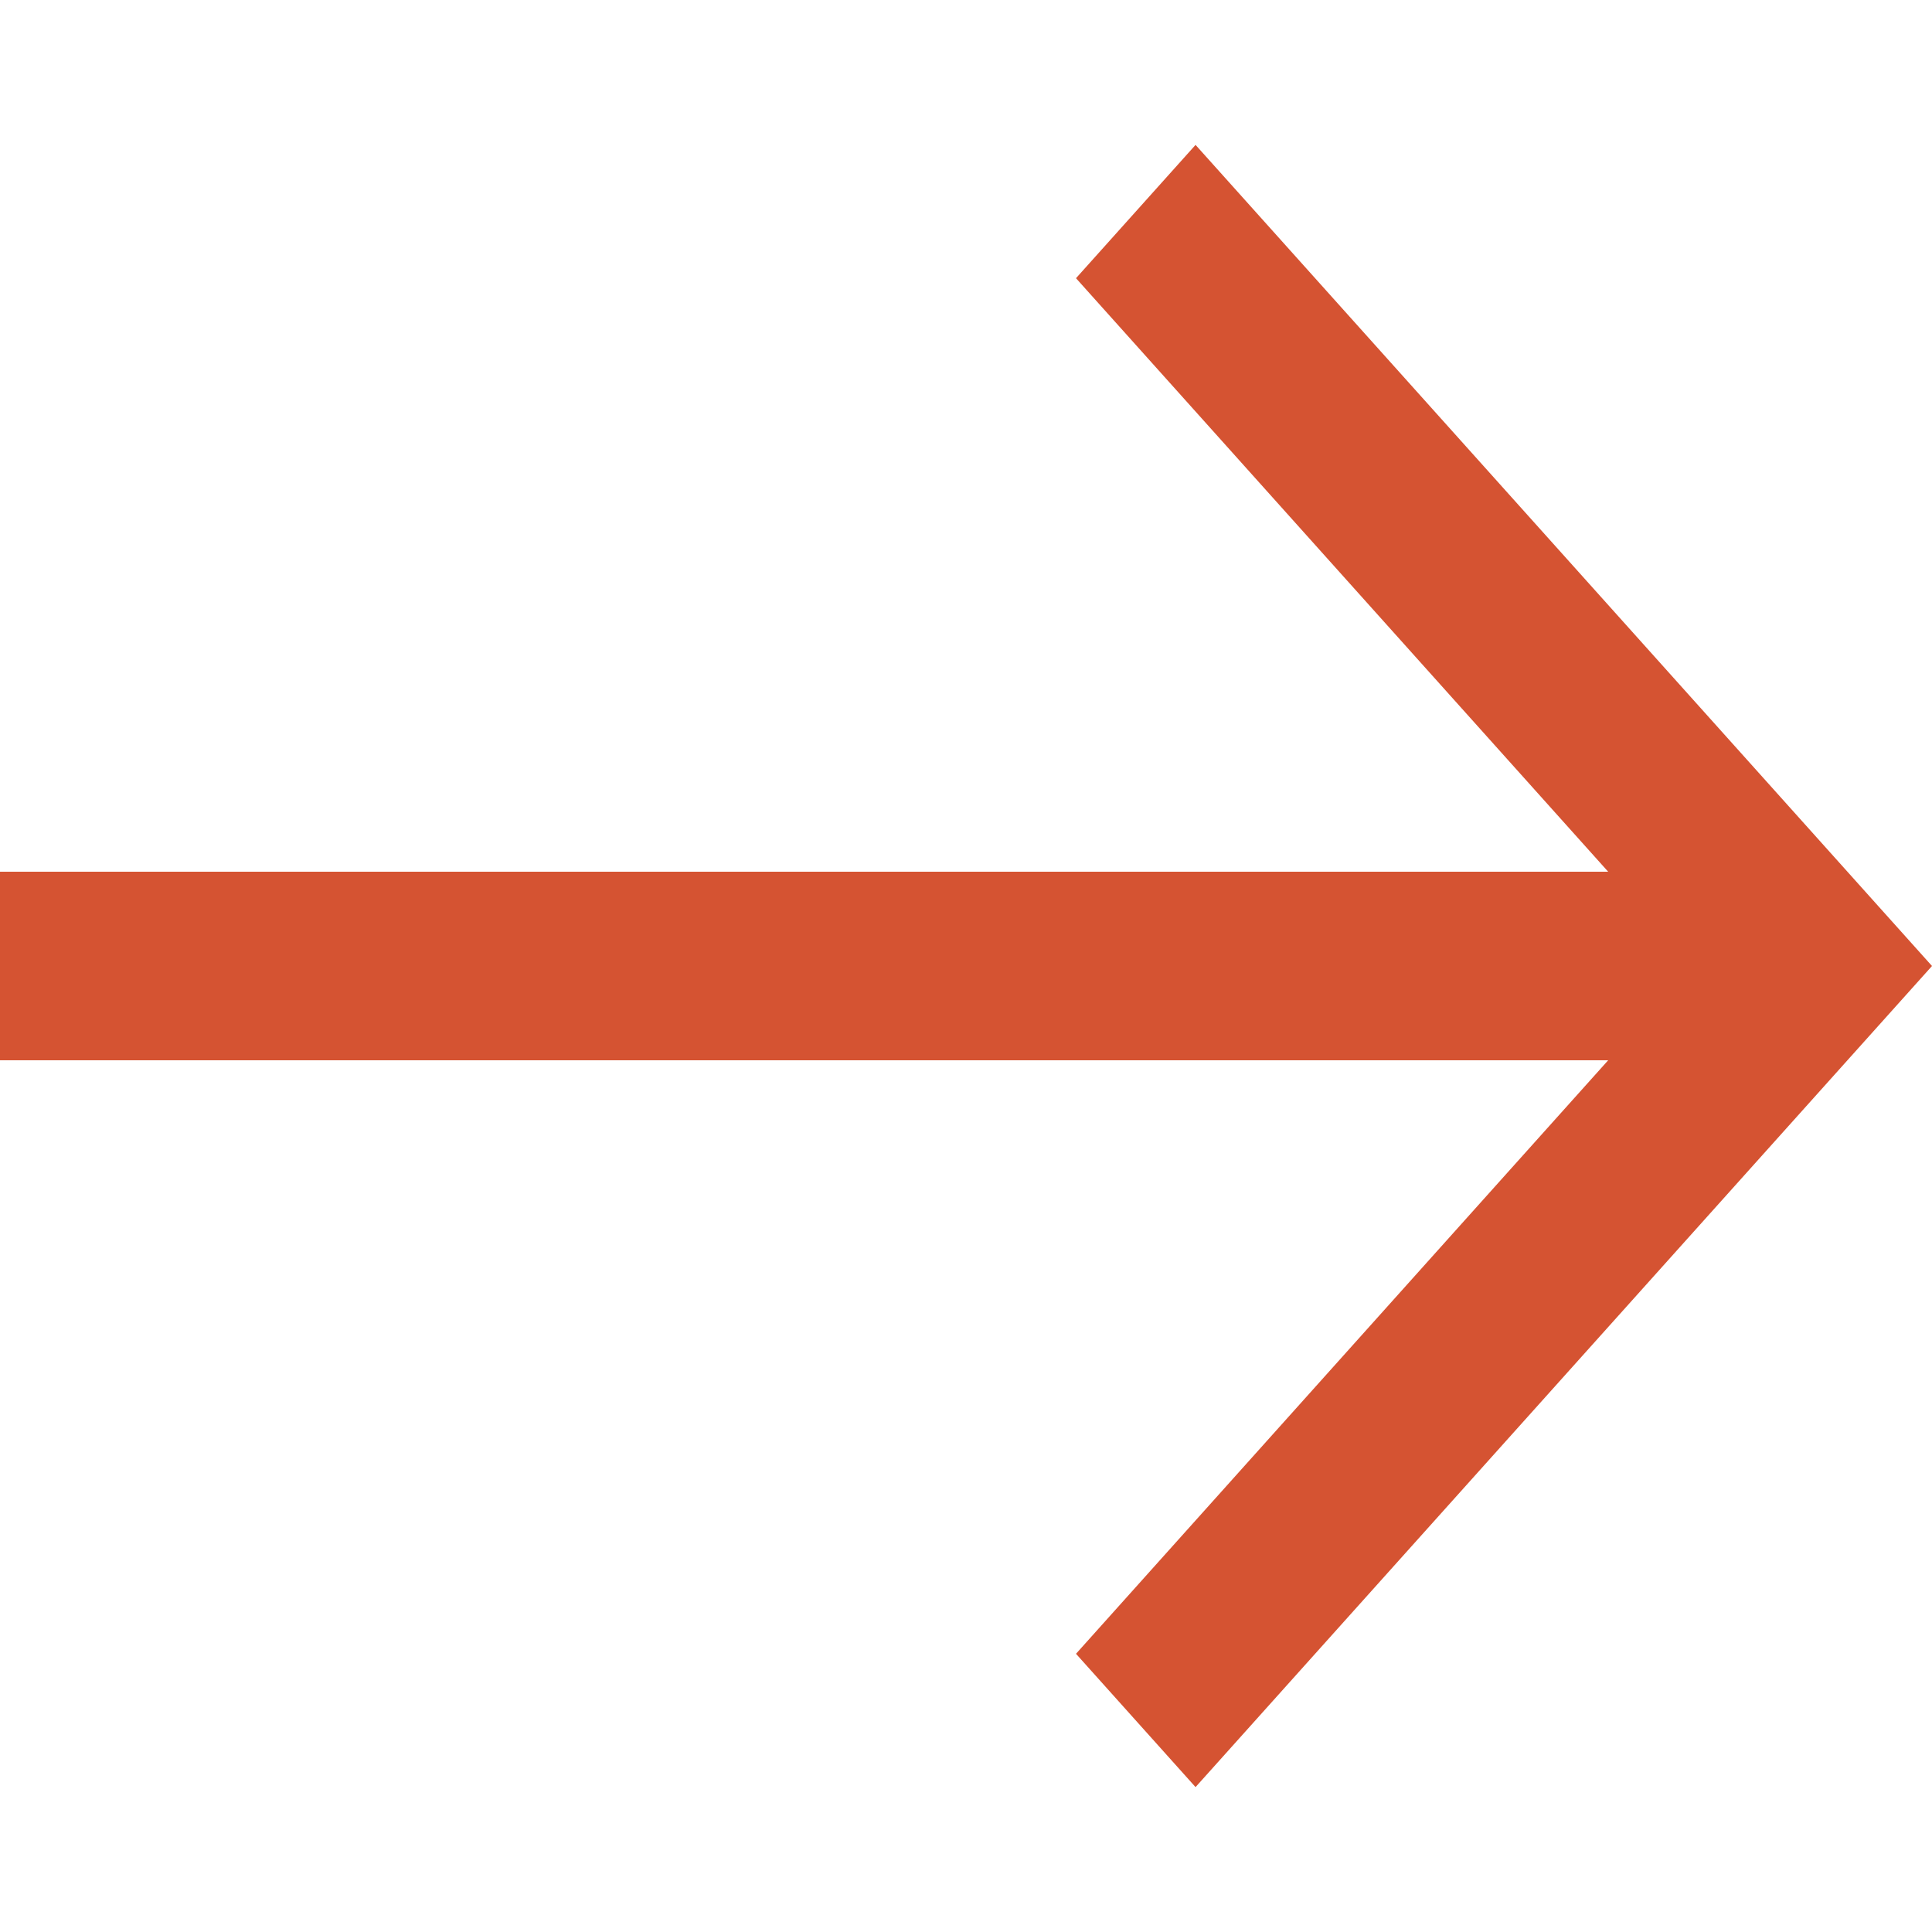 <svg width="16" height="16" viewBox="0 0 16 16" fill="none" xmlns="http://www.w3.org/2000/svg">
<path d="M9.901 1.2L8.911 2.304L13.318 7.219H0V8.781H13.318L8.911 13.696L9.901 14.8L16 8L9.901 1.2Z" fill="#D55332"/>
</svg>
